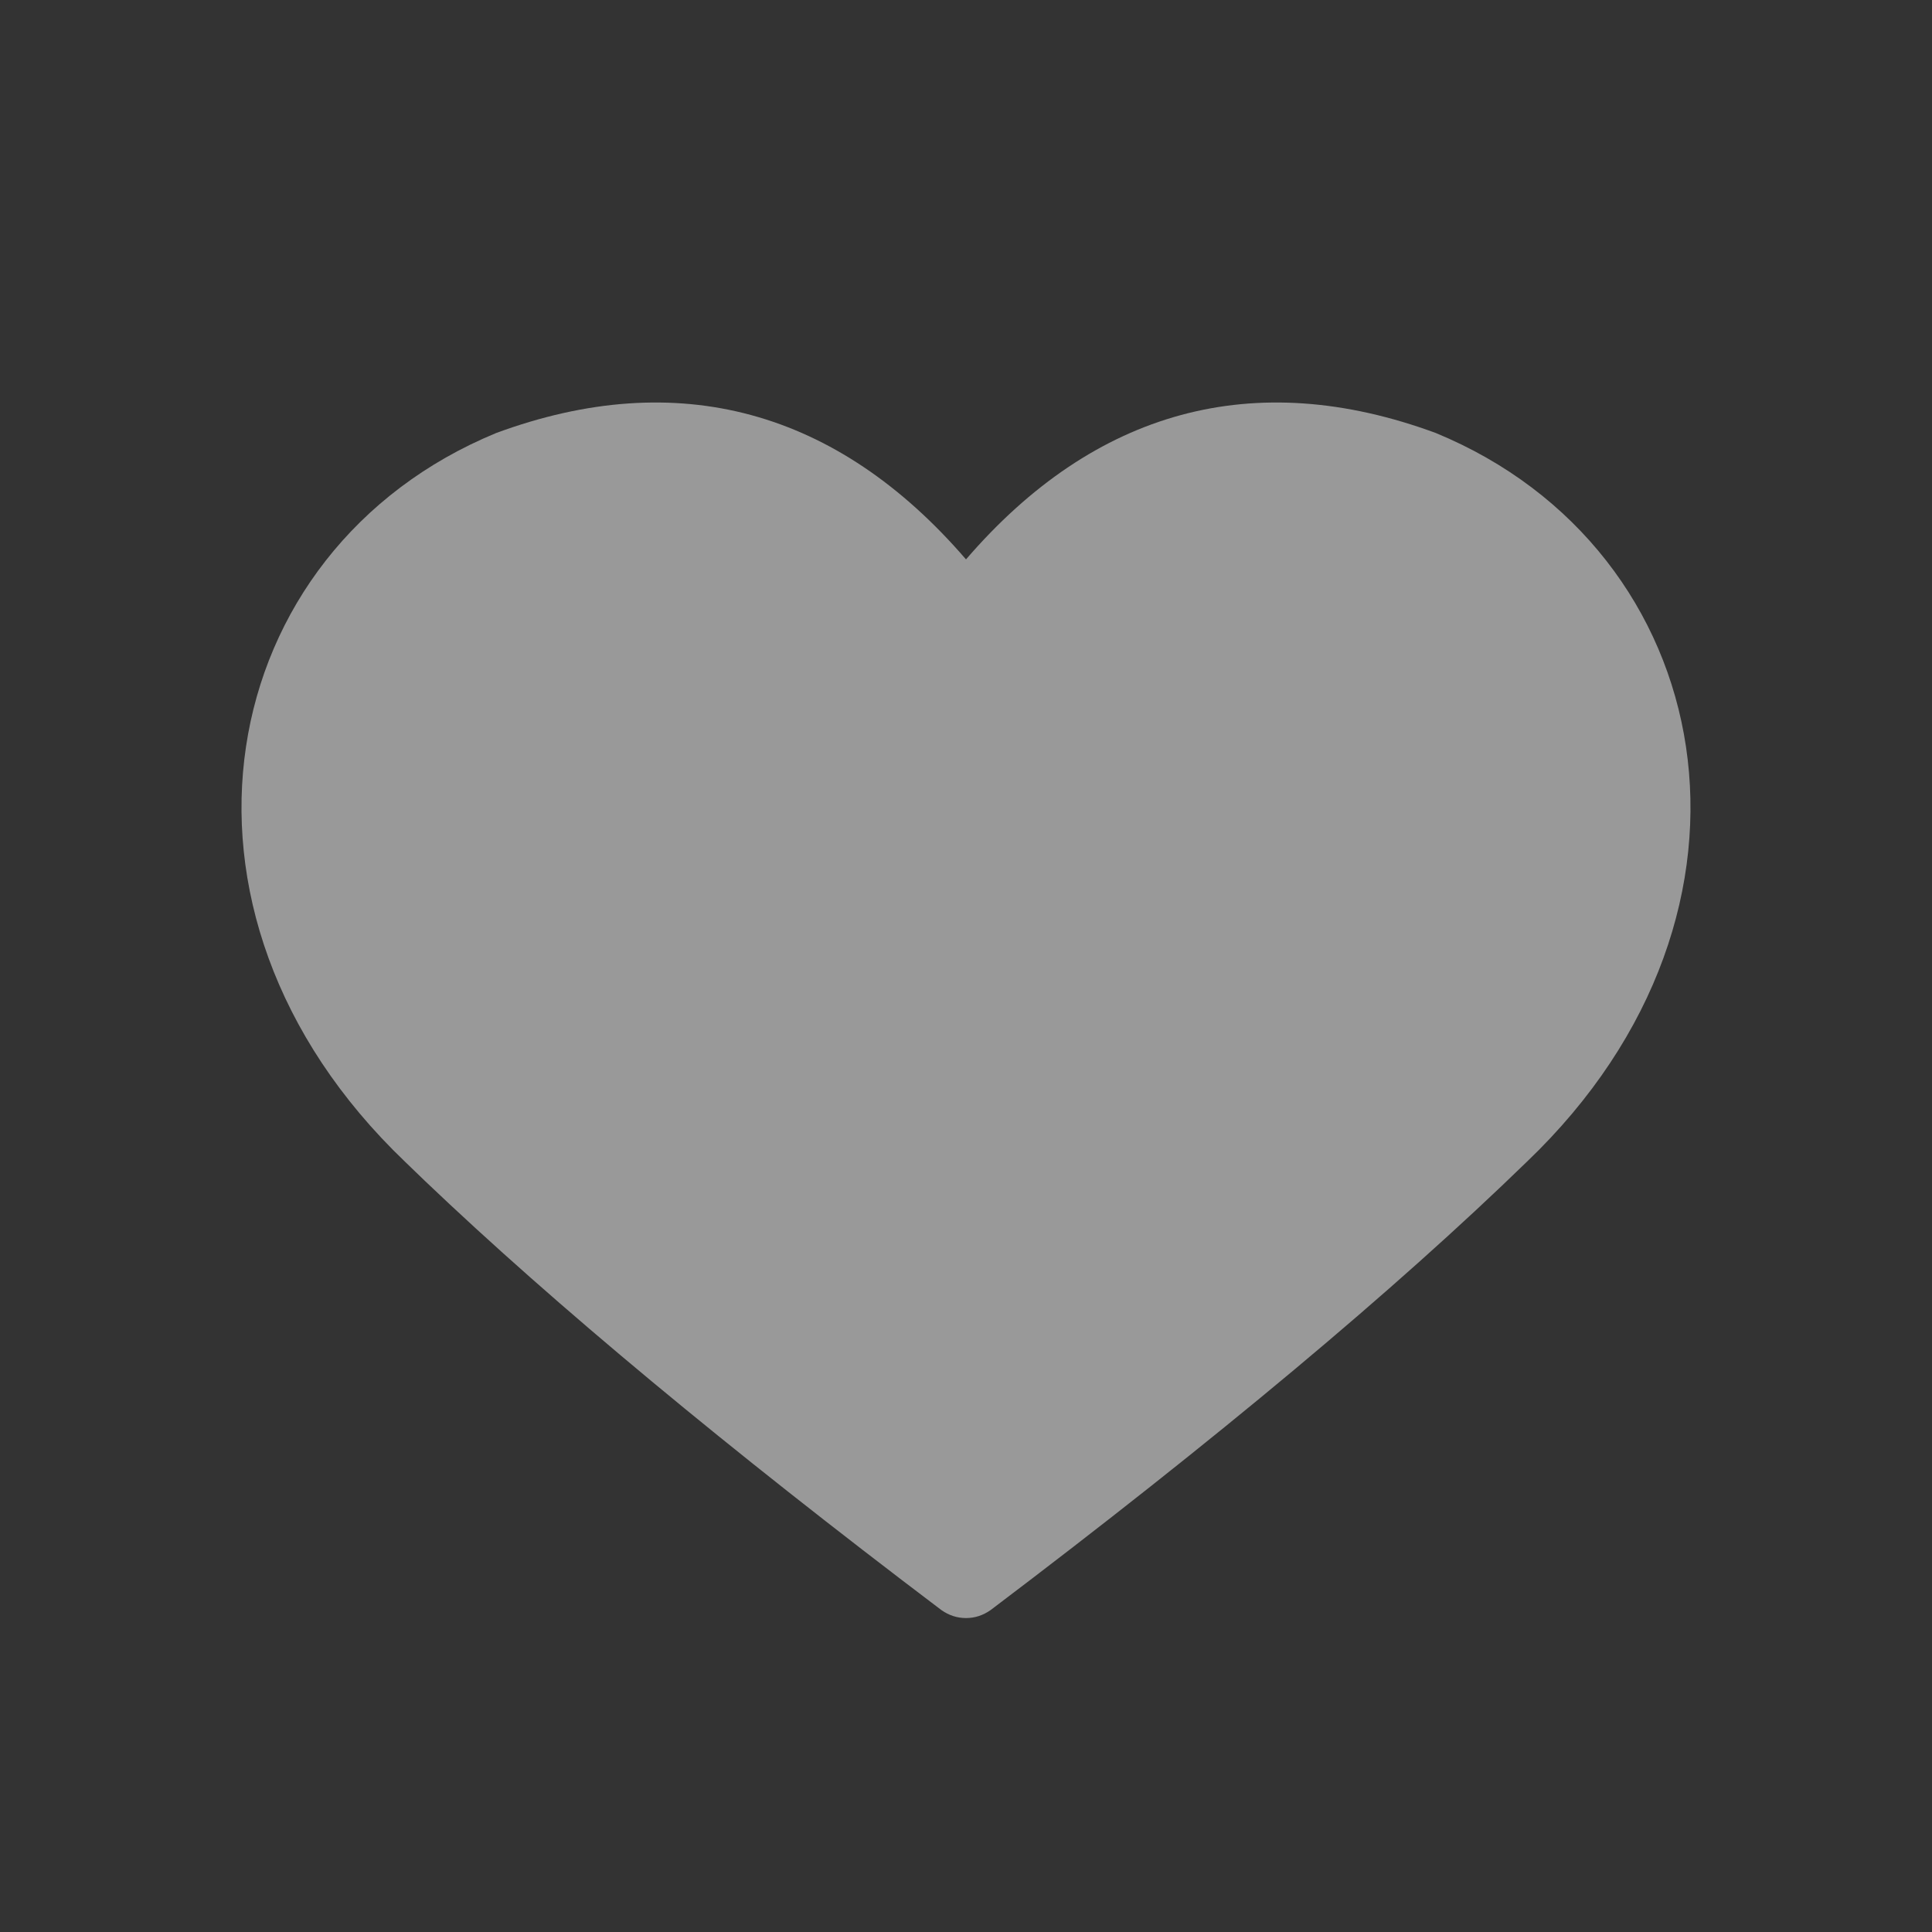 <svg xmlns="http://www.w3.org/2000/svg" width="24" height="24" viewBox="0 0 24 24">
    <rect x="0" y="0" width="24" height="24" fill="#333333" stroke="none"/>
    <g fill="none" fill-rule="evenodd" opacity=".5">
        <g fill="#FFF" fill-rule="nonzero">
            <g>
                <g>
                    <path d="M17.836 5.379c3.509 1.446 4.402 5.927 1.13 9.054-1.64 1.594-3.86 3.45-6.659 5.567-.095.067-.197.1-.307.1-.11 0-.212-.033-.307-.1-2.659-2.011-4.795-3.787-6.41-5.326l-.25-.241c-3.271-3.127-2.378-7.608 1.131-9.054 2.26-.833 4.238-.285 5.836 1.57 1.598-1.855 3.576-2.403 5.836-1.57z" transform="translate(-22 -153) translate(0 40) translate(7 103) translate(15 10)"/>
                </g>
            </g>
        </g>
    </g>
</svg>
